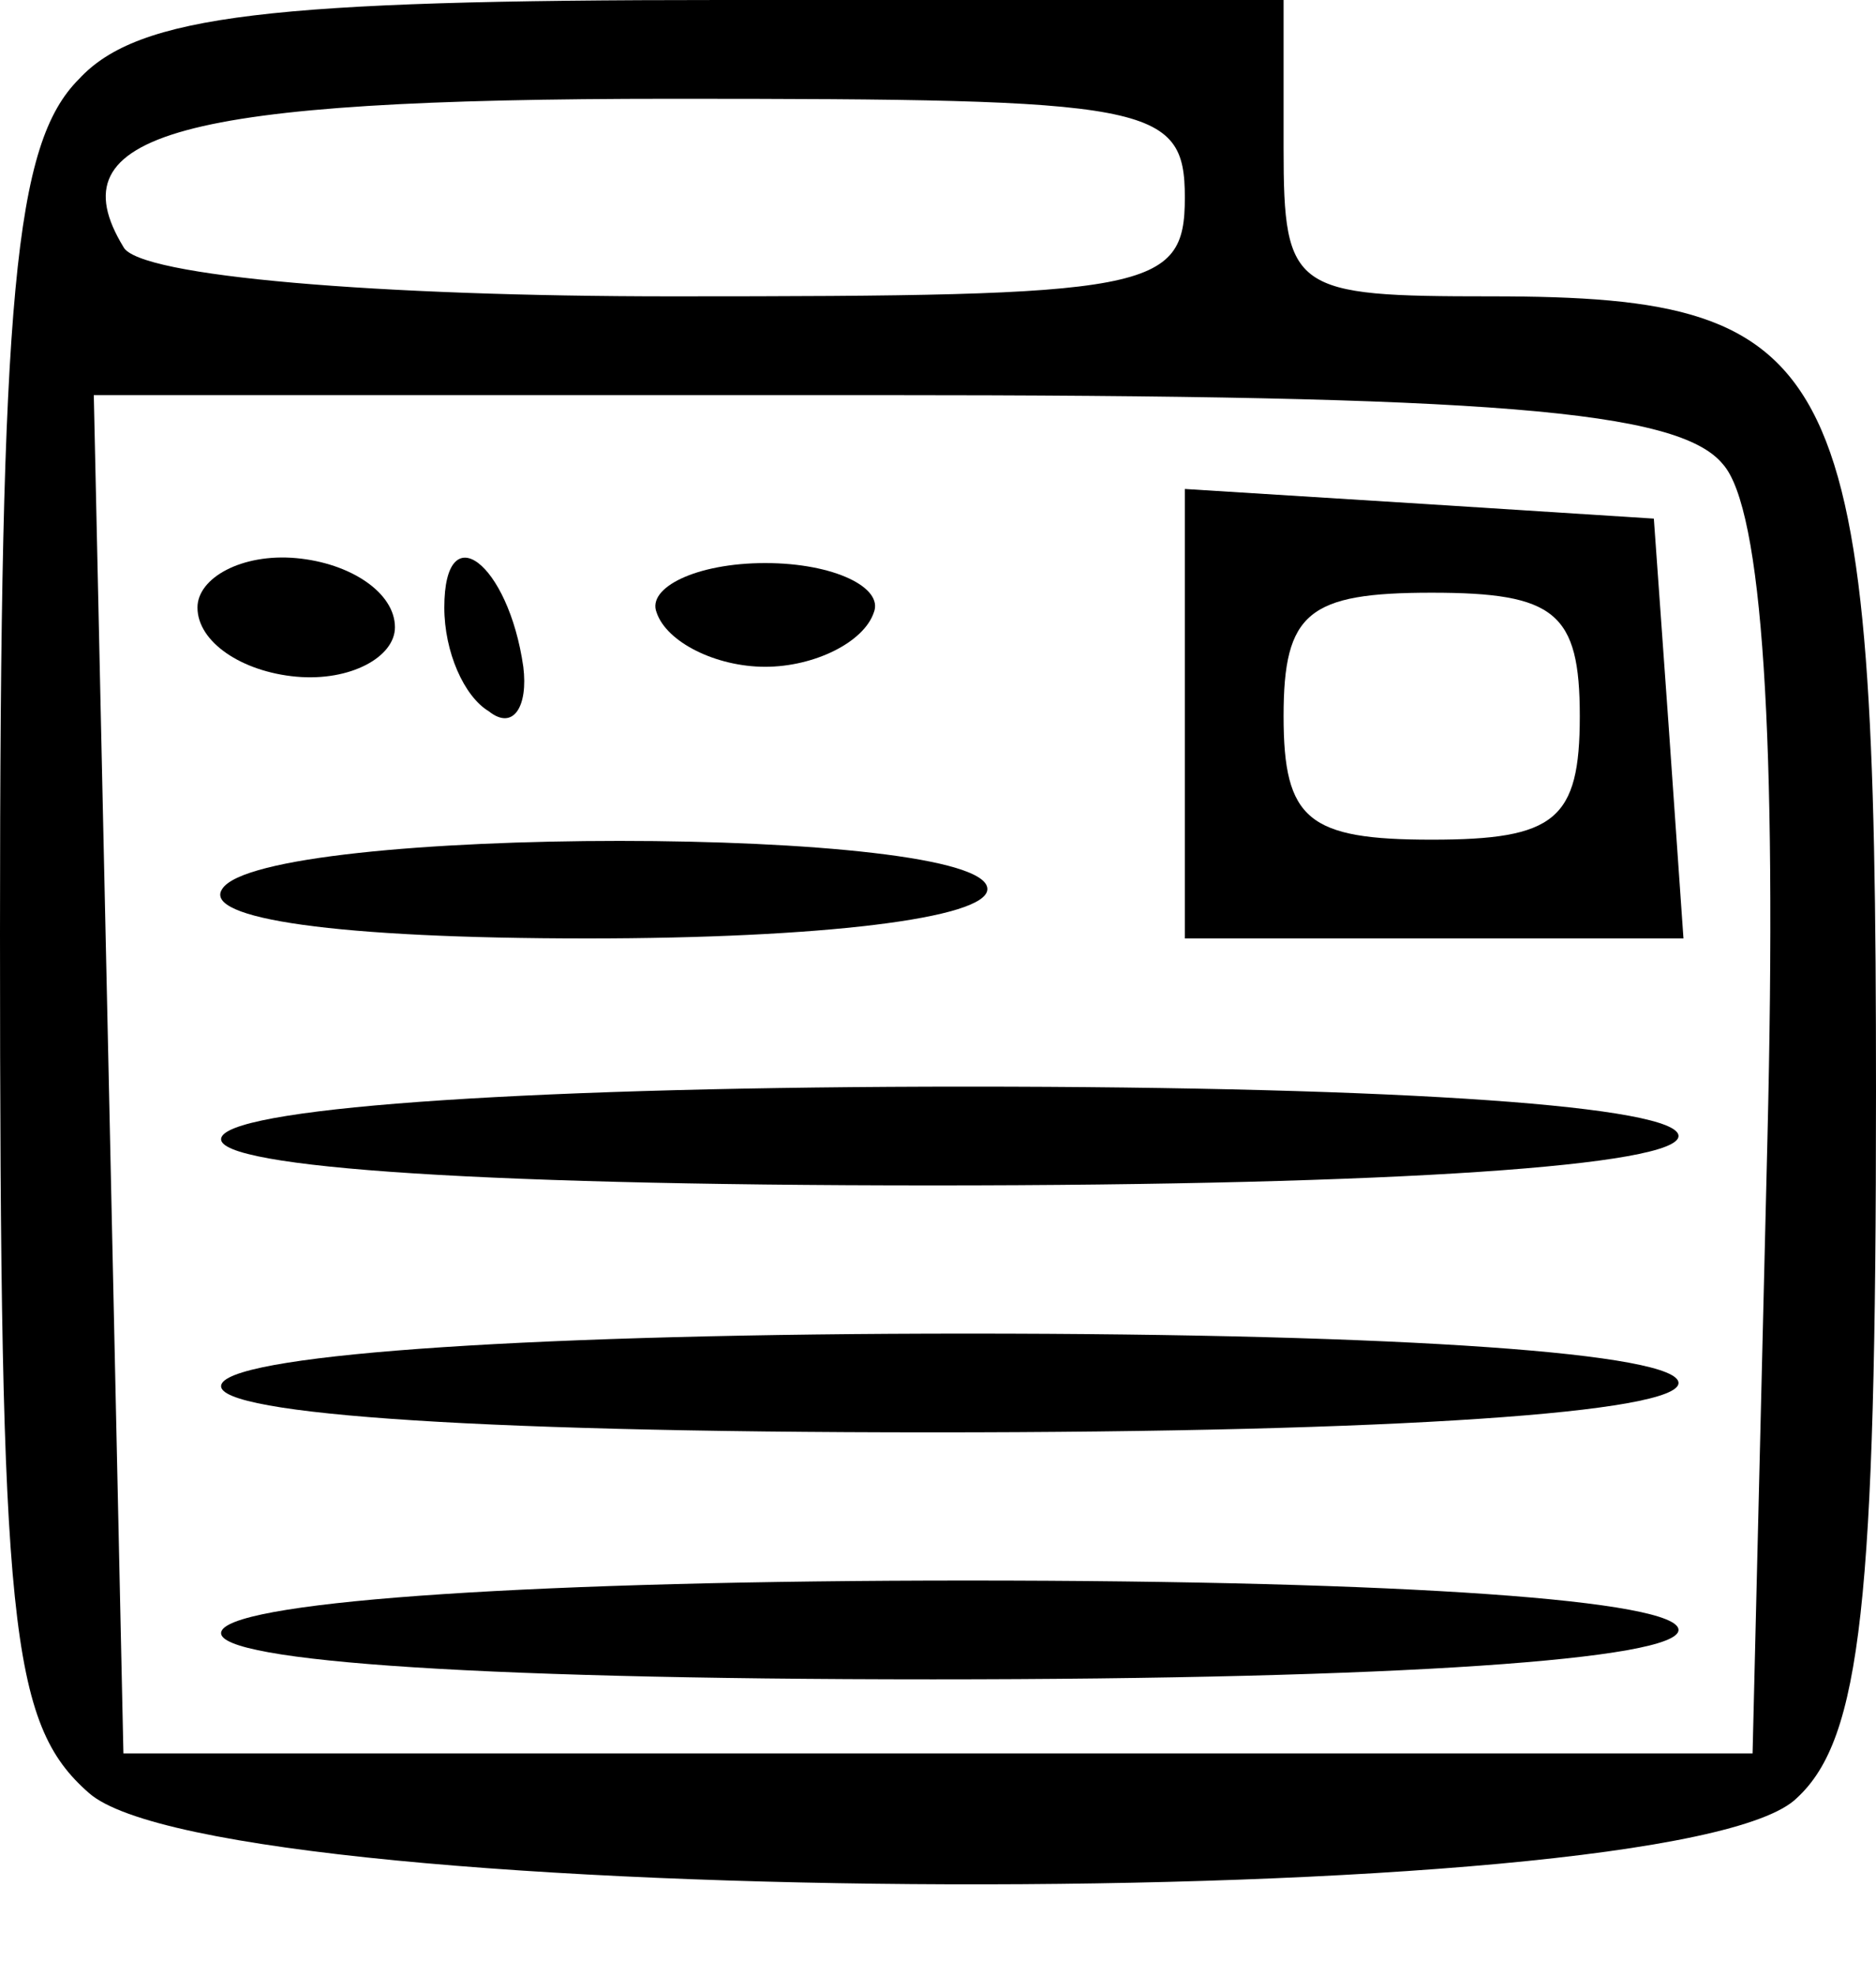 <!--<svg width="15" height="15" viewBox="0 0 15 15" fill="none" xmlns="http://www.w3.org/2000/svg">
<path fill-rule="evenodd" clip-rule="evenodd" d="M14.9531 6.66721C14.9293 6.45636 14.6835 6.29791 14.4709 6.29791C13.7836 6.29791 13.1737 5.89434 12.9179 5.2702C12.6565 4.63095 12.825 3.88544 13.3373 3.41556C13.4985 3.26816 13.5181 3.02142 13.3829 2.85003C13.0311 2.40332 12.6313 1.9998 12.1947 1.65009C12.0238 1.51291 11.7729 1.53199 11.6247 1.69614C11.1776 2.19123 10.3746 2.37525 9.75409 2.11633C9.10834 1.8447 8.70114 1.19038 8.74098 0.487999C8.75411 0.267379 8.59287 0.075557 8.3729 0.0499398C7.81267 -0.0148566 7.2475 -0.0168658 6.68559 0.0454749C6.46814 0.0694736 6.3069 0.256775 6.31422 0.474605C6.33866 1.17006 5.92654 1.81294 5.28721 2.07481C4.67411 2.32524 3.87672 2.1428 3.43057 1.6521C3.28311 1.49047 3.03636 1.47061 2.86457 1.60449C2.41506 1.95717 2.00624 2.36101 1.65121 2.80404C1.51274 2.97627 1.53311 3.22591 1.69597 3.37408C2.21798 3.84681 2.38654 4.5988 2.11535 5.24542C1.85645 5.86191 1.21627 6.25923 0.483402 6.25923C0.245586 6.2516 0.0761955 6.41121 0.0501869 6.62742C-0.0157832 7.19088 -0.0165646 7.765 0.0469498 8.33305C0.0705025 8.54479 0.323834 8.70186 0.538767 8.70186C1.19188 8.68516 1.81893 9.08952 2.08198 9.72962C2.34418 10.3689 2.17562 11.1139 1.6626 11.5842C1.50214 11.7316 1.48177 11.9779 1.61701 12.1493C1.9655 12.5932 2.36539 12.9971 2.80351 13.3497C2.97537 13.4882 3.22539 13.4687 3.37436 13.3045C3.8231 12.8082 4.62607 12.6245 5.24413 12.8839C5.8915 13.1547 6.2987 13.809 6.25886 14.5118C6.24585 14.7325 6.40787 14.9247 6.62694 14.9499C6.91353 14.9833 7.20186 15 7.49096 15C7.76539 15 8.03988 14.9849 8.3143 14.9544C8.5318 14.9304 8.69294 14.7431 8.68562 14.5249C8.66045 13.8298 9.0733 13.1869 9.71179 12.9255C10.329 12.6734 11.1231 12.8579 11.5693 13.3481C11.7176 13.5094 11.9626 13.5289 12.1353 13.3954C12.584 13.0436 12.992 12.6401 13.3487 12.1958C13.4871 12.024 13.4676 11.774 13.3039 11.6258C12.7819 11.1531 12.6125 10.401 12.8836 9.75483C13.1386 9.14655 13.755 8.73813 14.418 8.73813L14.5107 8.74053C14.7258 8.75801 14.9236 8.59235 14.9497 8.37285C15.0158 7.80888 15.0166 7.23525 14.9531 6.66721ZM7.5119 10.0175C6.13233 10.0175 5.01017 8.89541 5.01017 7.51587C5.01017 6.1364 6.13233 5.0142 7.5119 5.0142C8.89141 5.0142 10.0136 6.1364 10.0136 7.51587C10.0136 8.89541 8.89141 10.0175 7.5119 10.0175Z" fill="#E5001D"/>
</svg>-->
<svg version="1.0" xmlns="http://www.w3.org/2000/svg" width="38pt" height="40pt" viewBox="0 0 38 40" preserveAspectRatio="xMidYMid meet">
<g transform="translate(0,40) scale(0.1,-0.1)" fill="#000000" stroke="none">
<path d="M16 384 c-13 -13 -16 -43 -16 -173 0 -140 2 -160 18 -174 27 -24 322 -25 346 -1 13 12 16 40 16 143 0 148 -6 161 -78 161 -40 0 -42 1 -42 30 l0 30 -114 0 c-91 0 -118 -3 -130 -16z m224 -24 c0 -19 -7 -20 -104 -20 -59 0 -108 4 -111 10 -14 23 11 30 111 30 97 0 104 -1 104 -20z m109 -54 c8 -9 11 -55 9 -137 l-3 -124 -165 0 -165 0 -3 138 -3 137 159 0 c124 0 162 -3 171 -14z"/> <path d="M240 256 l0 -46 51 0 50 0 -3 43 -3 42 -47 3 -48 3 0 -45z m80 -1 c0 -21 -5 -25 -30 -25 -25 0 -30 4 -30 25 0 21 5 25 30 25 25 0 30 -4 30 -25z"/> <path d="M40 277 c0 -7 9 -13 20 -14 11 -1 20 4 20 10 0 7 -9 13 -20 14 -11 1 -20 -4 -20 -10z"/> <path d="M90 277 c0 -9 4 -18 9 -21 5 -4 8 1 7 9 -3 21 -16 31 -16 12z"/> <path d="M133 276 c2 -6 12 -11 22 -11 10 0 20 5 22 11 2 5 -8 10 -22 10 -14 0 -24 -5 -22 -10z"/> <path d="M45 220 c-4 -6 23 -10 74 -10 47 0 81 4 81 10 0 13 -147 13 -155 0z"/> <path d="M45 170 c-4 -6 47 -10 144 -10 94 0 151 4 151 10 0 6 -55 10 -144 10 -86 0 -147 -4 -151 -10z"/> <path d="M45 120 c-4 -6 47 -10 144 -10 94 0 151 4 151 10 0 6 -55 10 -144 10 -86 0 -147 -4 -151 -10z"/> <path d="M45 70 c-4 -6 47 -10 144 -10 94 0 151 4 151 10 0 6 -55 10 -144 10 -86 0 -147 -4 -151 -10z"/> </g> 
</svg>
